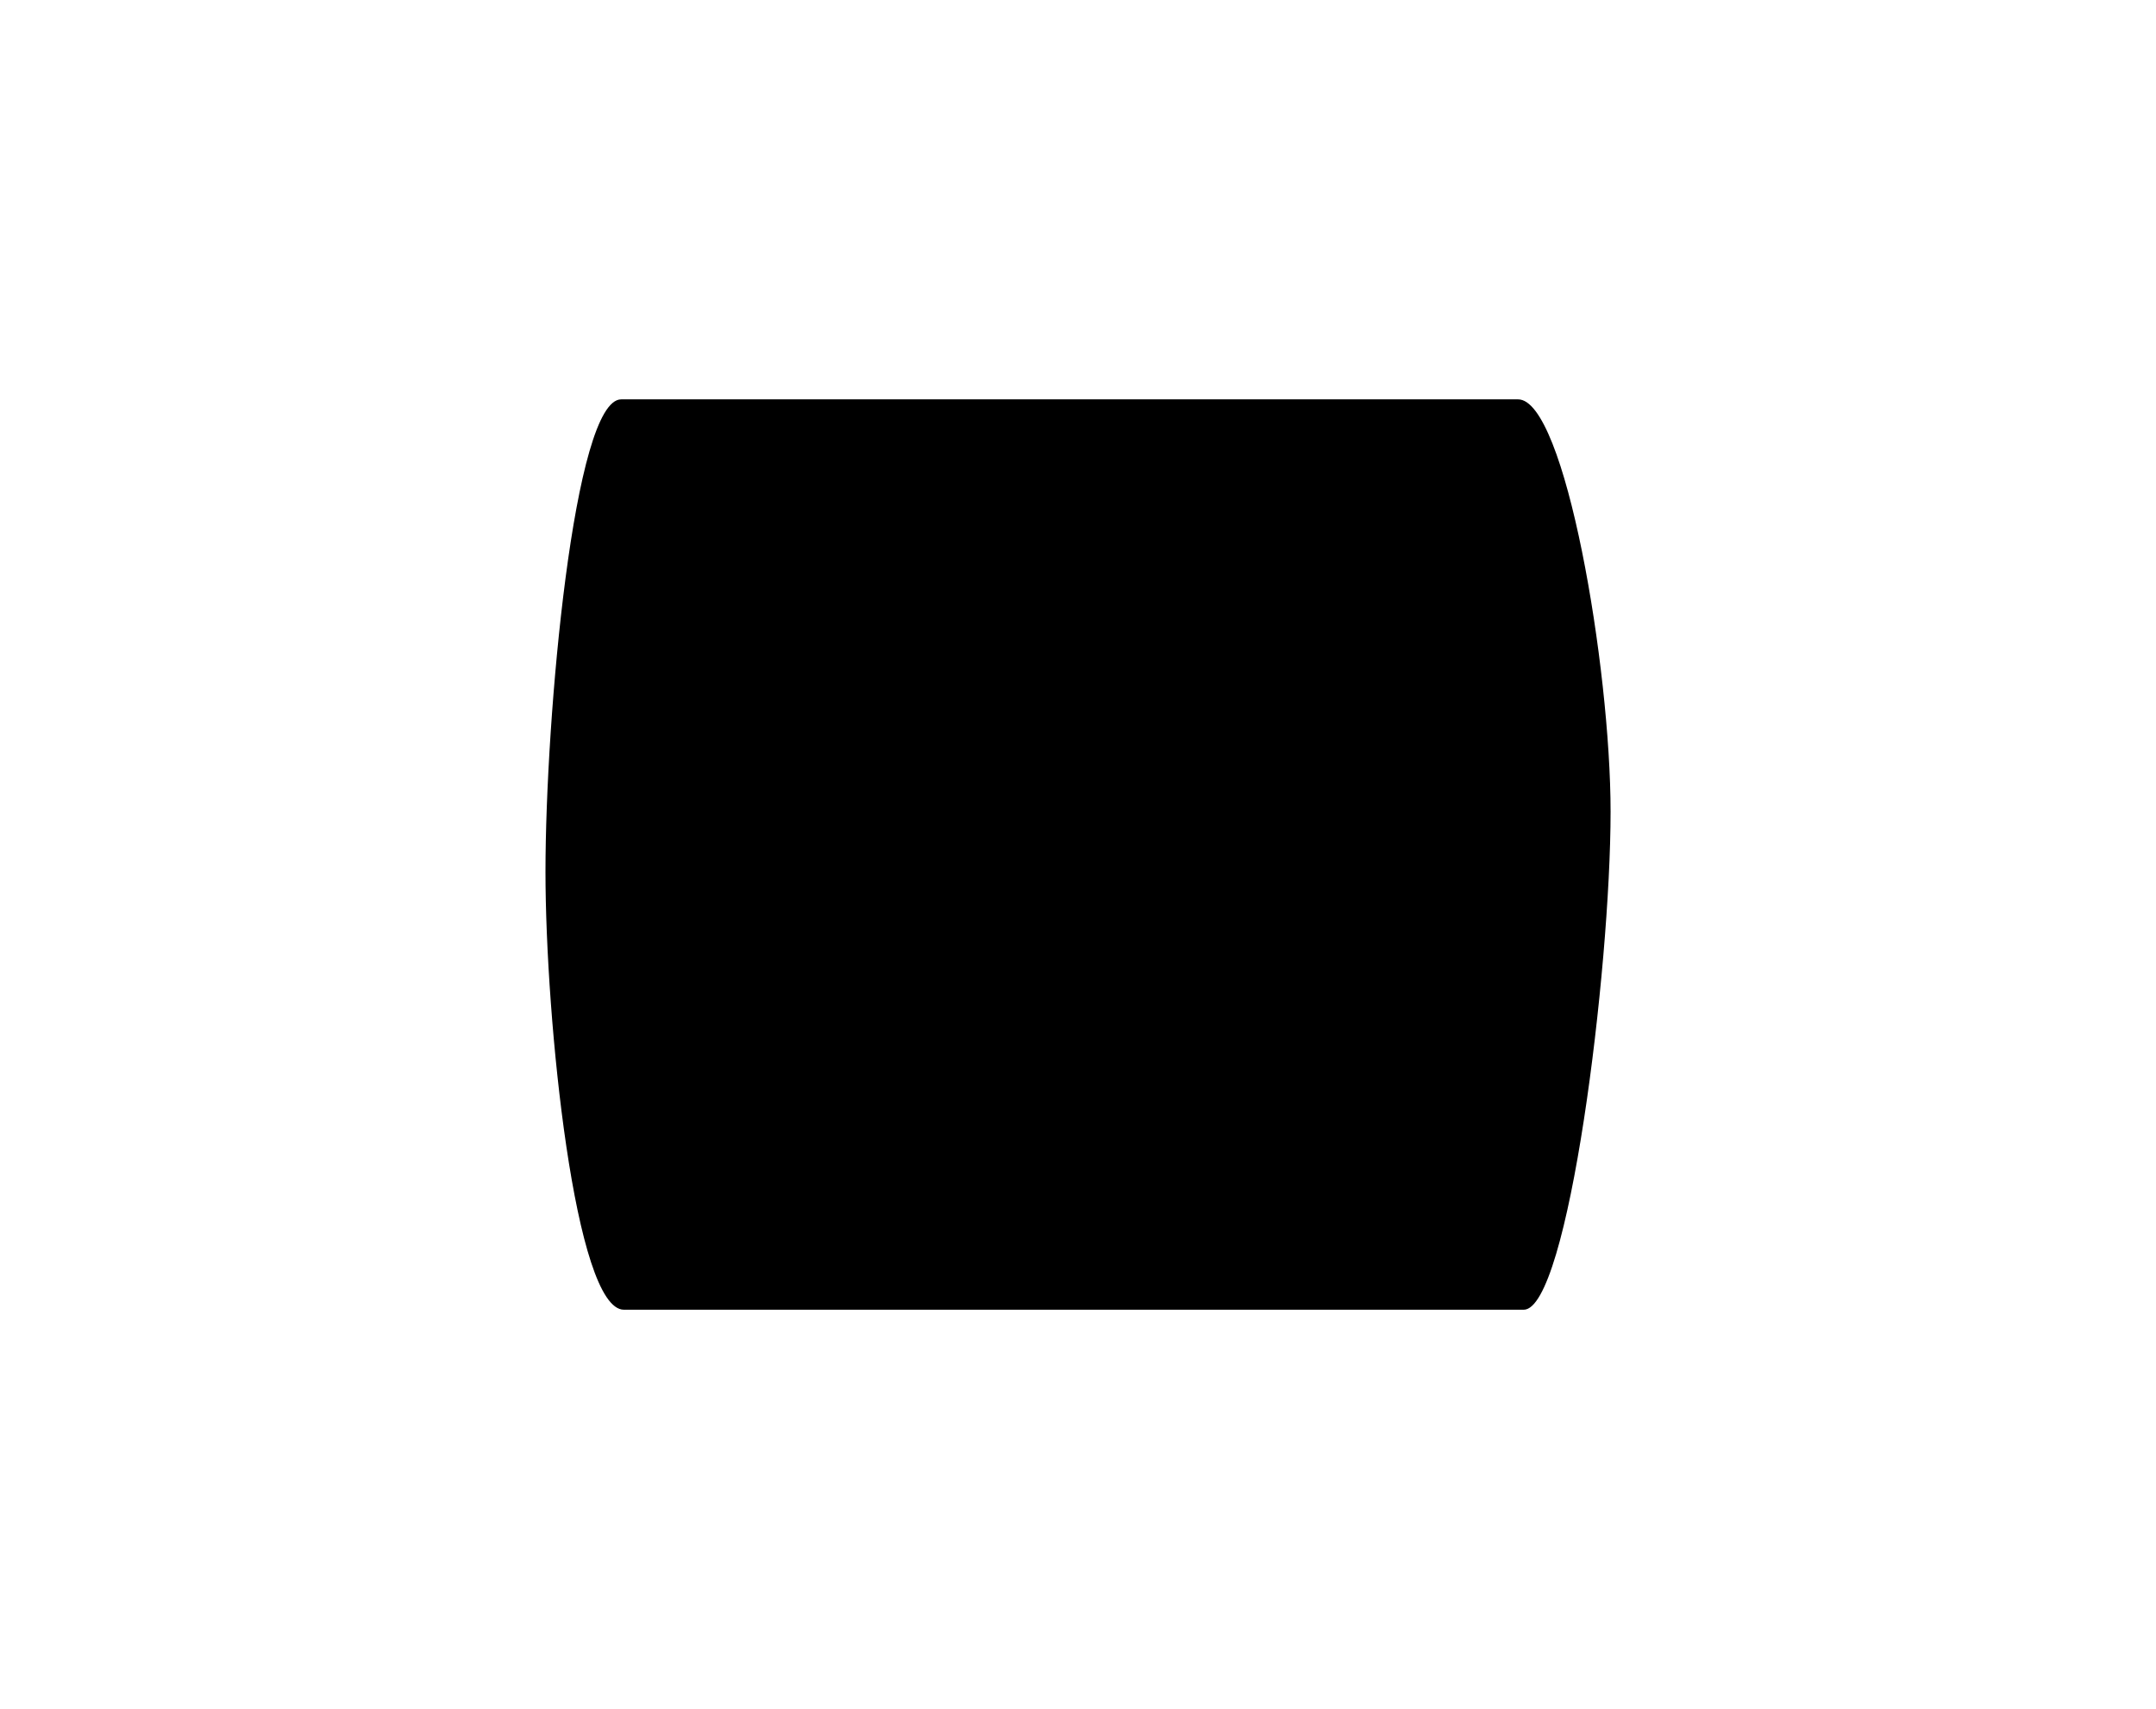 <svg version="1.1" xmlns="http://www.w3.org/2000/svg" xmlns:xlink="http://www.w3.org/1999/xlink" width="35.857" height="28.429" viewBox="0,0,35.857,28.429"><g transform="translate(-222.071,-165.786)"><g data-paper-data="{&quot;isPaintingLayer&quot;:true}" fill-rule="nonzero" stroke="none" stroke-width="0" stroke-linecap="butt" stroke-linejoin="miter" stroke-miterlimit="10" stroke-dasharray="" stroke-dashoffset="0" style="mix-blend-mode: normal"><path d="M231.143,180.286c0,-2.57 0.473,-7.857 1.259,-7.857c3.434,0 12.849,0 14.917,0c0.784,0 1.538,4.463 1.538,6.857c0,2.631 -0.703,8.286 -1.445,8.286c-2.02,0 -11.468,0 -14.964,0c-0.814,0 -1.305,-4.811 -1.305,-7.286z" fill="#000000"/><path d="M222.071,194.214v-28.429h35.857v28.429z" fill="none"/></g></g></svg>